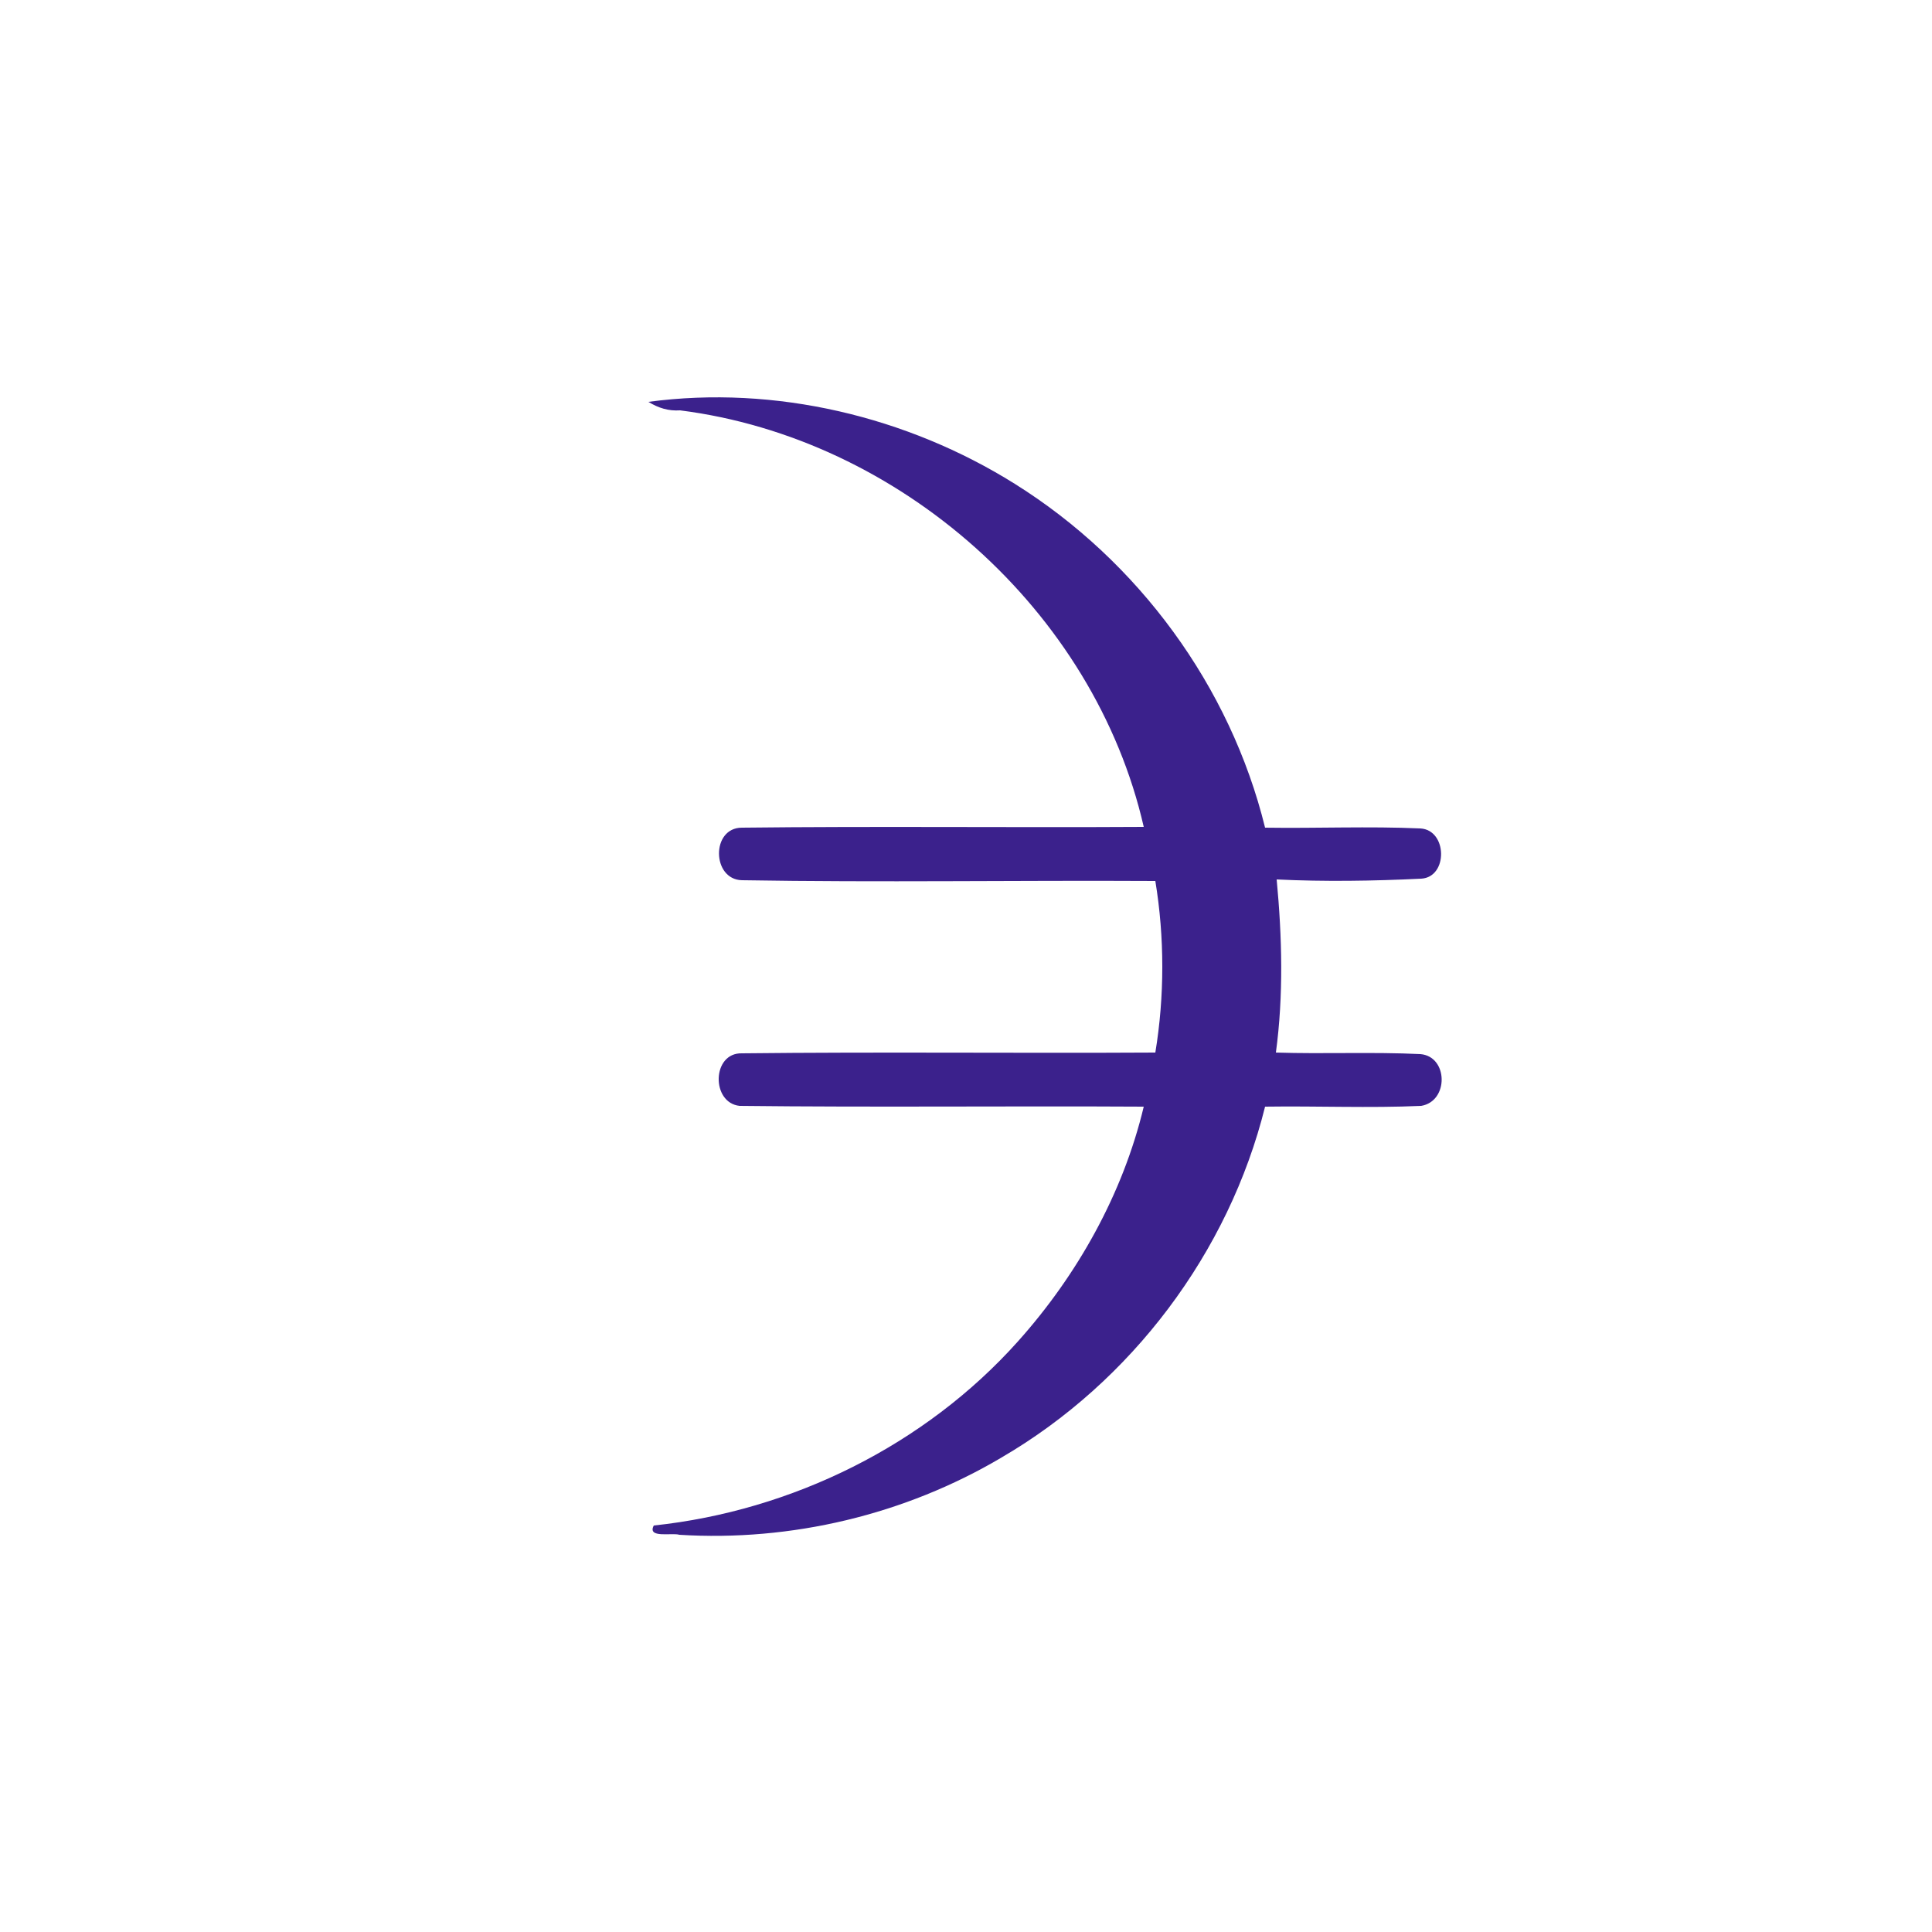 <?xml version="1.0" encoding="utf-8"?>
<!-- Generator: Adobe Illustrator 26.0.3, SVG Export Plug-In . SVG Version: 6.00 Build 0)  -->
<svg version="1.1" id="Layer_1" xmlns="http://www.w3.org/2000/svg" xmlns:xlink="http://www.w3.org/1999/xlink" x="0px" y="0px"
	 viewBox="0 0 250 250" style="enable-background:new 0 0 250 250;" xml:space="preserve">
<style type="text/css">
	.st0{fill:#3B218C;}
</style>
<g id="_x23_3b218cff">
	<path class="st0" d="M83.9,52c16.4-2.2,33.5,1.9,47.4,10.6c16,10,27.9,26.2,32.4,44.5c6.7,0.1,13.4-0.2,20.1,0.1
		c3.5,0.2,3.6,6.3,0.1,6.5c-6.2,0.3-12.5,0.4-18.7,0.1c0.7,7.4,0.9,15-0.1,22.4c6.2,0.2,12.5-0.1,18.7,0.2c3.6,0.3,3.7,6.1,0.1,6.7
		c-6.7,0.3-13.5,0-20.2,0.1c-4.7,18.9-17.3,35.6-34.1,45.4c-12.5,7.4-27.2,10.9-41.7,10c-0.9-0.3-4.2,0.5-3.3-1.2
		c17.9-1.9,35.1-10.4,47.1-23.8c7.7-8.6,13.6-19.1,16.3-30.4c-17.4-0.1-34.8,0.1-52.3-0.1c-3.7-0.4-3.6-6.9,0.3-6.8
		c17.8-0.2,35.6,0,53.5-0.1c1.2-7.3,1.2-14.9,0-22.2c-17.8-0.1-35.7,0.2-53.5-0.1c-3.9-0.1-4-6.8,0-6.8c17.3-0.2,34.7,0,52-0.1
		c-6.4-28-31.6-50.3-60-53.9C86.5,53.2,85.2,52.8,83.9,52z"/>
</g>
</svg>
